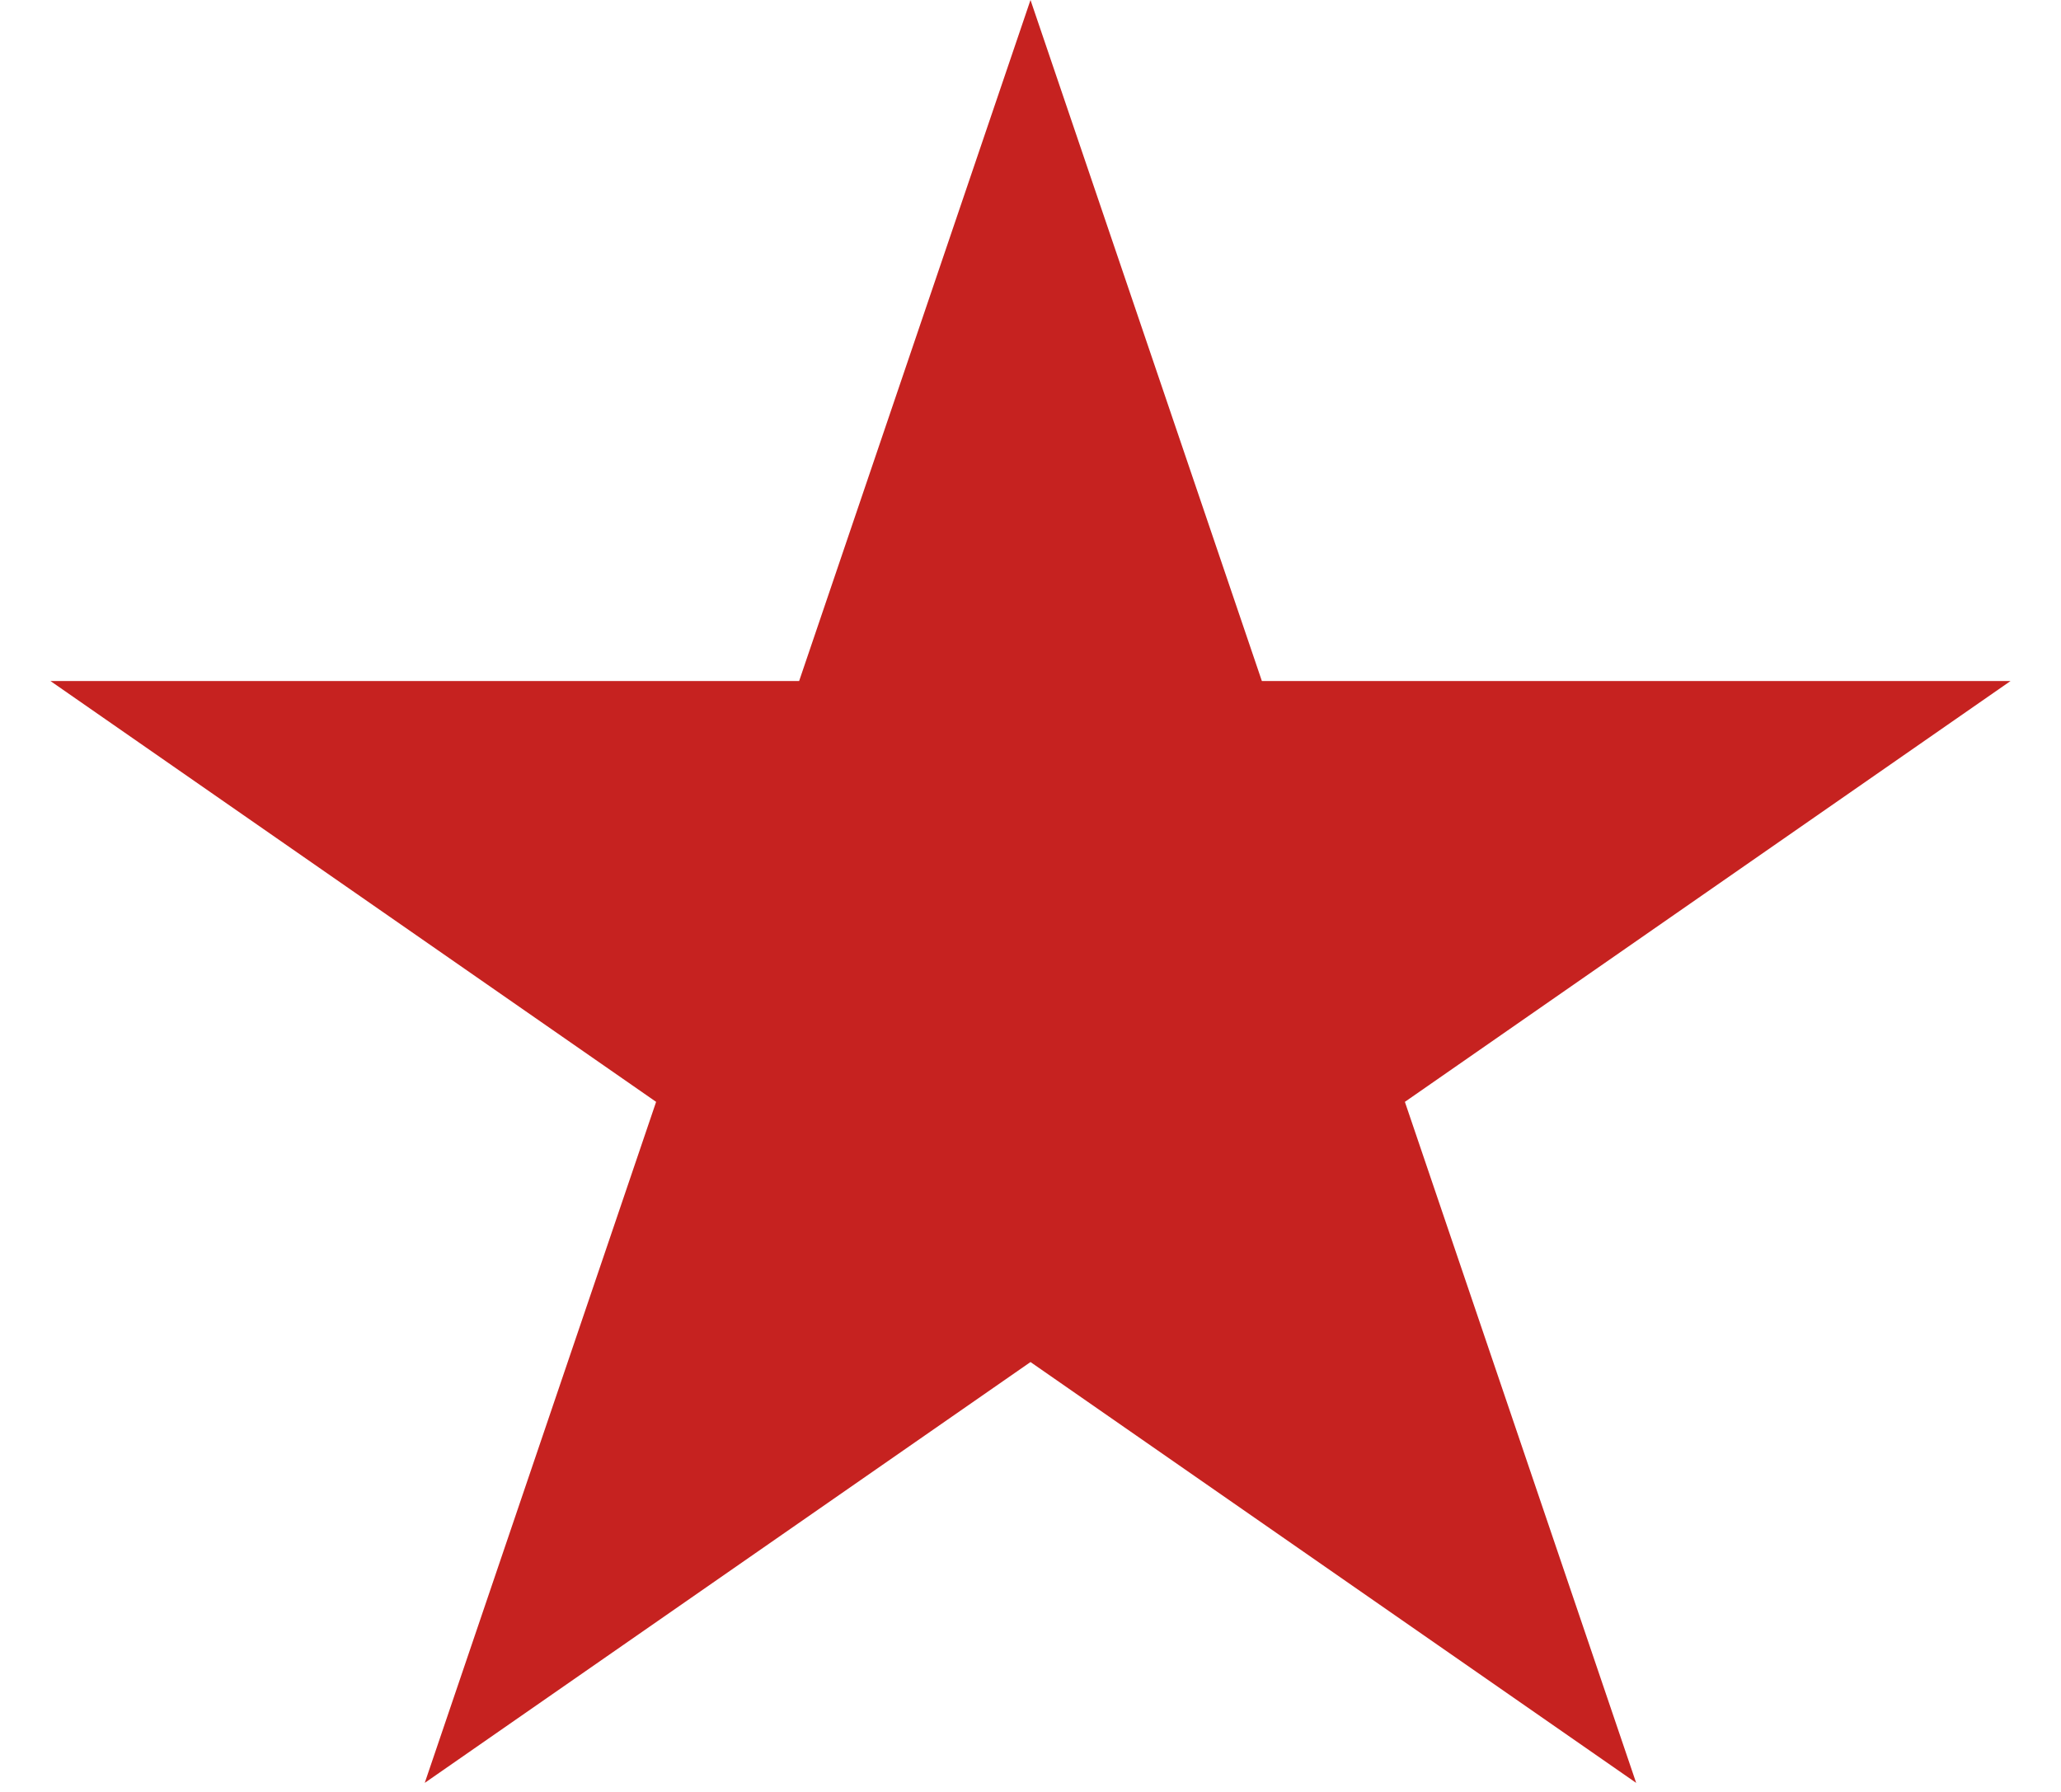 <svg width="23" height="20" viewBox="0 0 23 20" fill="none" xmlns="http://www.w3.org/2000/svg">
<path id="Star 1" d="M11.5 0L14.082 7.601H22.437L15.678 12.298L18.259 19.899L11.5 15.202L4.74 19.899L7.322 12.298L0.563 7.601H8.918L11.5 0Z" fill="#C62220"/>
</svg>
